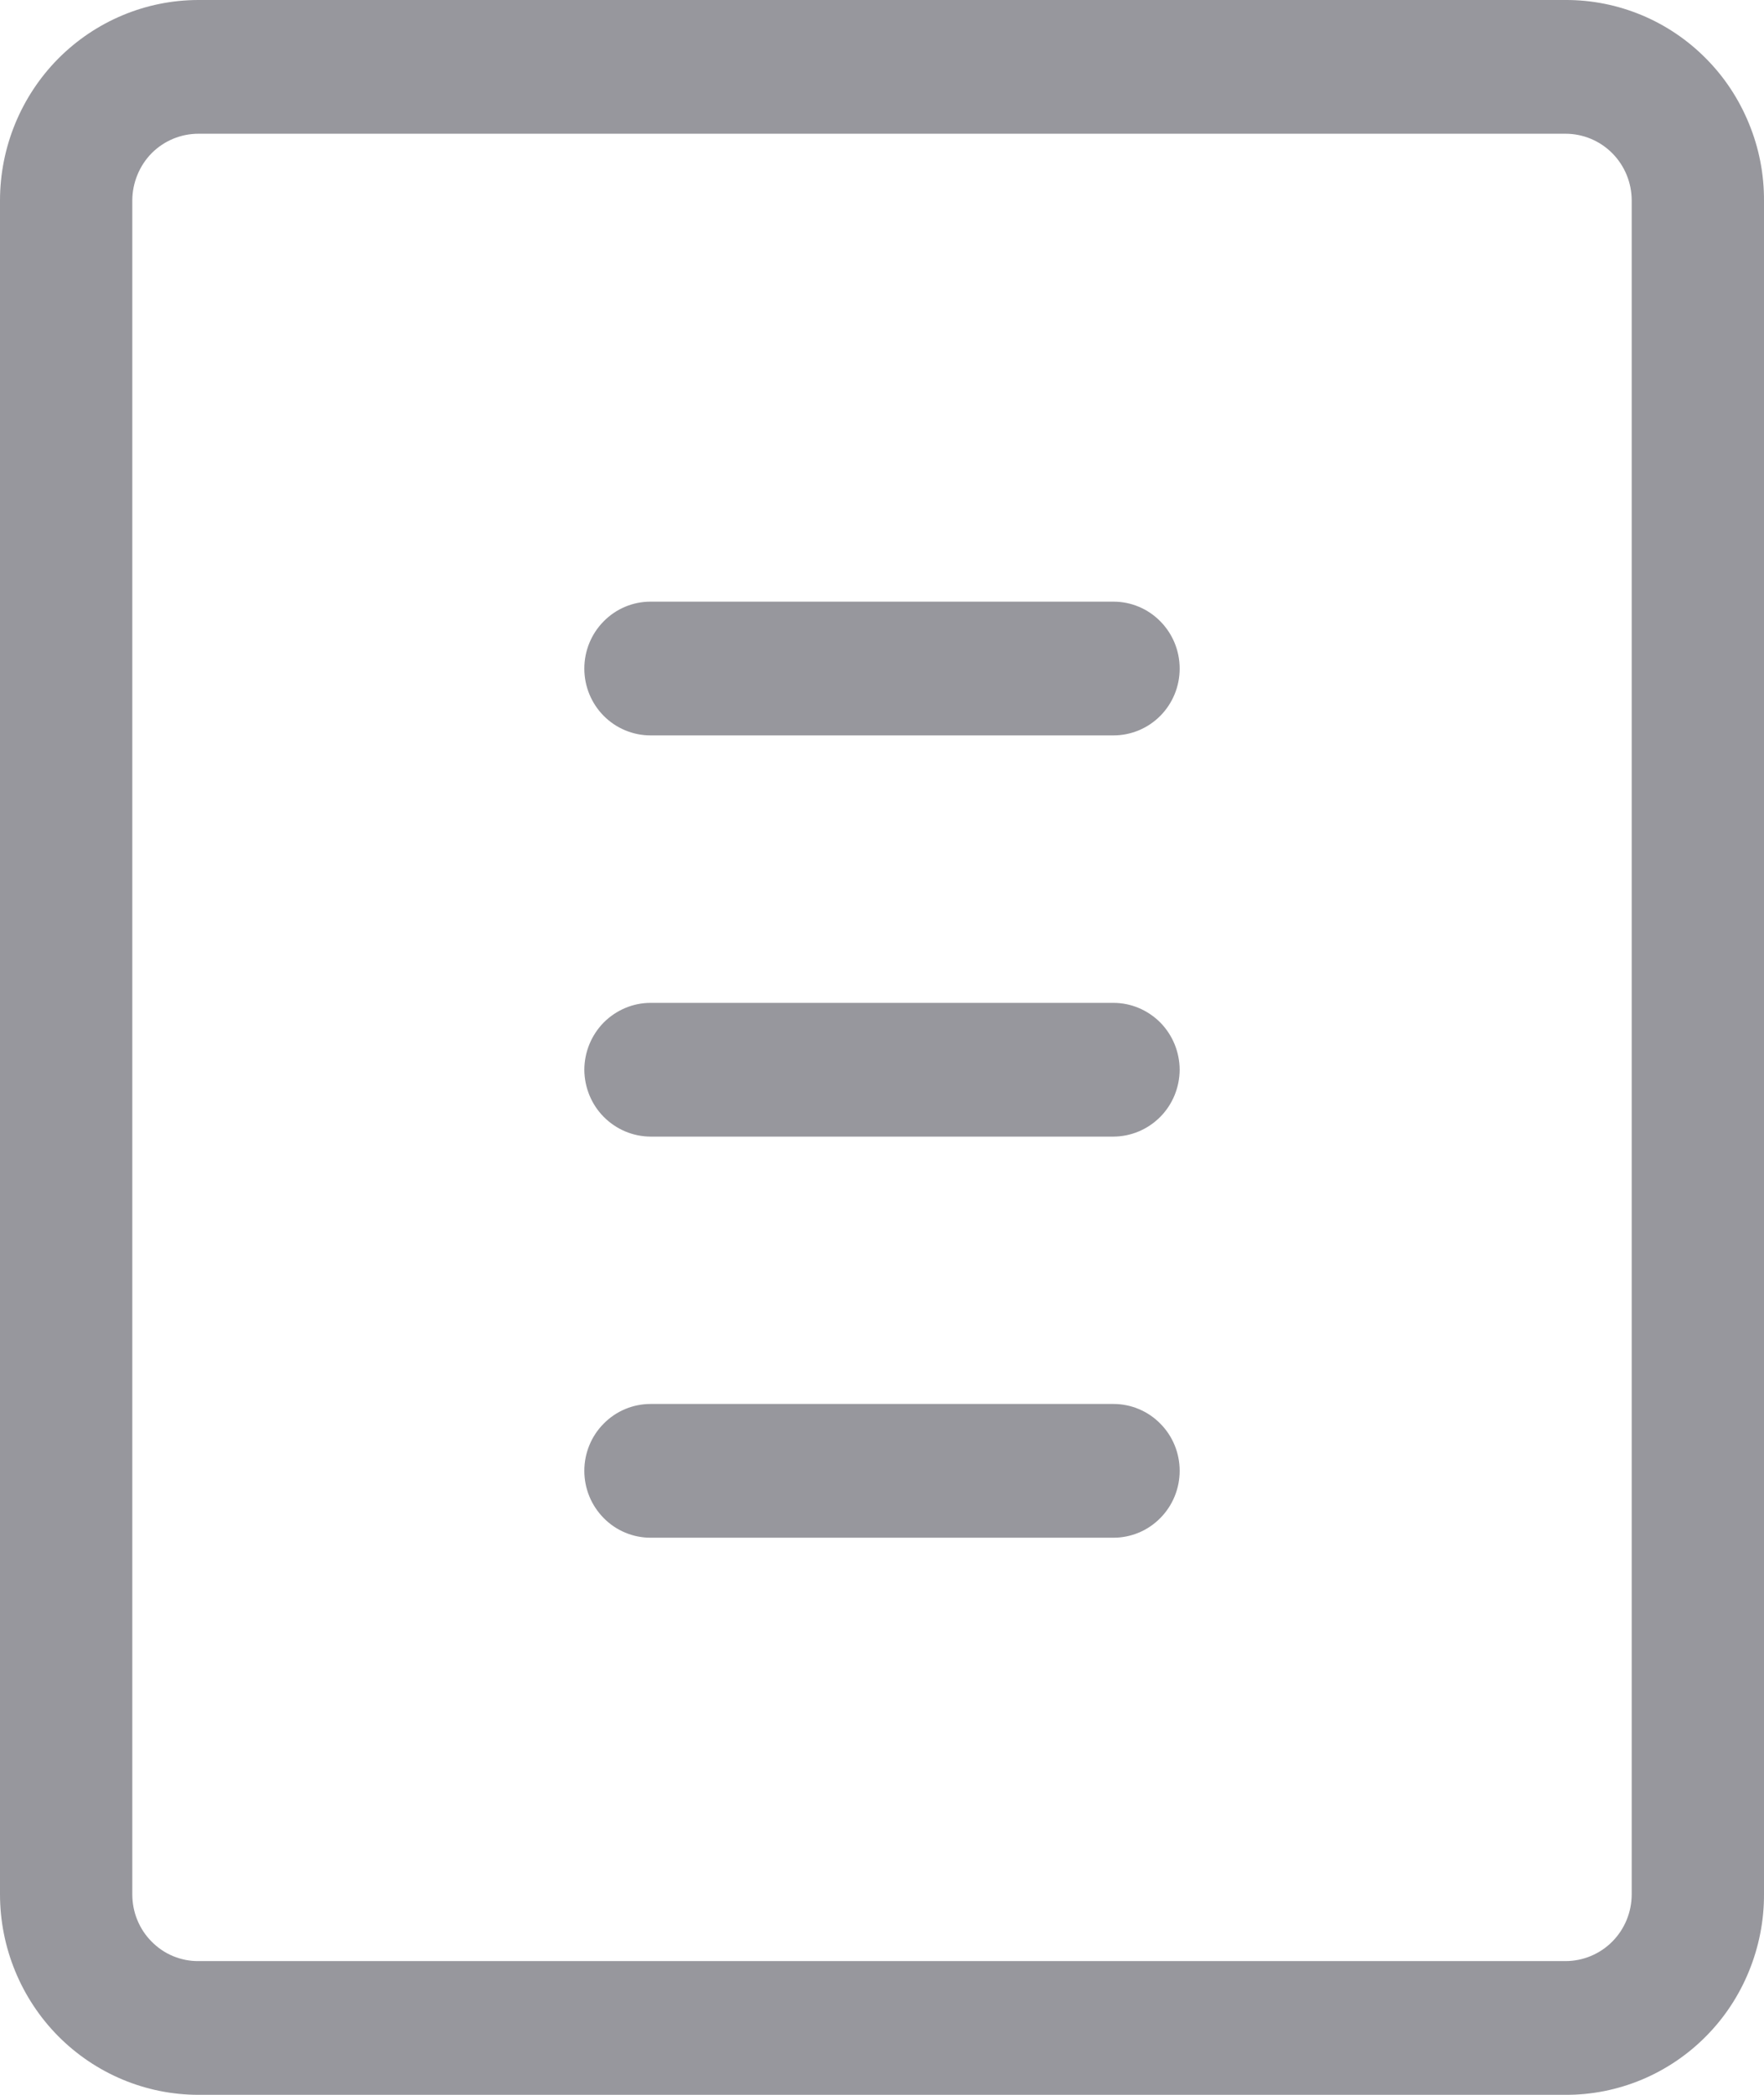 <svg width="16" height="19" viewBox="0 0 16 19" fill="none" xmlns="http://www.w3.org/2000/svg">
<path d="M1.8 19C1.323 19 0.865 18.808 0.527 18.467C0.19 18.126 0 17.663 0 17.181V1.819C0 1.337 0.19 0.874 0.527 0.533C0.865 0.192 1.323 8.85291e-06 1.8 8.85291e-06H14.2C14.437 -0.001 14.671 0.046 14.89 0.137C15.108 0.228 15.307 0.362 15.474 0.531C15.642 0.7 15.774 0.901 15.864 1.122C15.955 1.343 16.001 1.58 16 1.819V17.181C16.001 17.42 15.954 17.657 15.864 17.878C15.774 18.099 15.642 18.3 15.474 18.469C15.307 18.638 15.108 18.772 14.89 18.863C14.671 18.954 14.437 19.001 14.2 19H1.8ZM1.376 1.389C1.32 1.446 1.276 1.513 1.246 1.587C1.216 1.66 1.2 1.739 1.2 1.819V17.181C1.2 17.261 1.215 17.34 1.245 17.413C1.275 17.487 1.319 17.554 1.375 17.61C1.431 17.667 1.497 17.712 1.57 17.742C1.643 17.772 1.721 17.788 1.8 17.787H14.2C14.359 17.787 14.512 17.723 14.624 17.61C14.737 17.496 14.8 17.342 14.8 17.181V1.819C14.8 1.658 14.737 1.504 14.624 1.39C14.512 1.277 14.359 1.213 14.2 1.213H1.8C1.641 1.213 1.489 1.276 1.376 1.389ZM5.9 13.947C5.741 13.947 5.588 13.883 5.476 13.769C5.363 13.655 5.3 13.501 5.3 13.34C5.3 13.18 5.363 13.025 5.476 12.912C5.588 12.798 5.741 12.734 5.9 12.734H10.1C10.259 12.734 10.412 12.798 10.524 12.912C10.637 13.025 10.7 13.18 10.7 13.34C10.7 13.501 10.637 13.655 10.524 13.769C10.412 13.883 10.259 13.947 10.1 13.947H5.9ZM5.9 10.309C5.741 10.308 5.589 10.244 5.476 10.13C5.364 10.017 5.301 9.863 5.3 9.702C5.301 9.541 5.364 9.388 5.476 9.274C5.589 9.161 5.741 9.096 5.9 9.096H10.1C10.259 9.096 10.411 9.161 10.524 9.274C10.636 9.388 10.699 9.541 10.7 9.702C10.699 9.863 10.636 10.017 10.524 10.13C10.411 10.244 10.259 10.308 10.1 10.309H5.9ZM5.9 6.67C5.741 6.67 5.588 6.606 5.476 6.493C5.363 6.379 5.3 6.225 5.3 6.064C5.3 5.903 5.363 5.749 5.476 5.635C5.588 5.521 5.741 5.457 5.9 5.457H10.1C10.259 5.457 10.412 5.521 10.524 5.635C10.637 5.749 10.7 5.903 10.7 6.064C10.7 6.225 10.637 6.379 10.524 6.493C10.412 6.606 10.259 6.67 10.1 6.67H5.9Z" fill="#97979D"/>
</svg>
